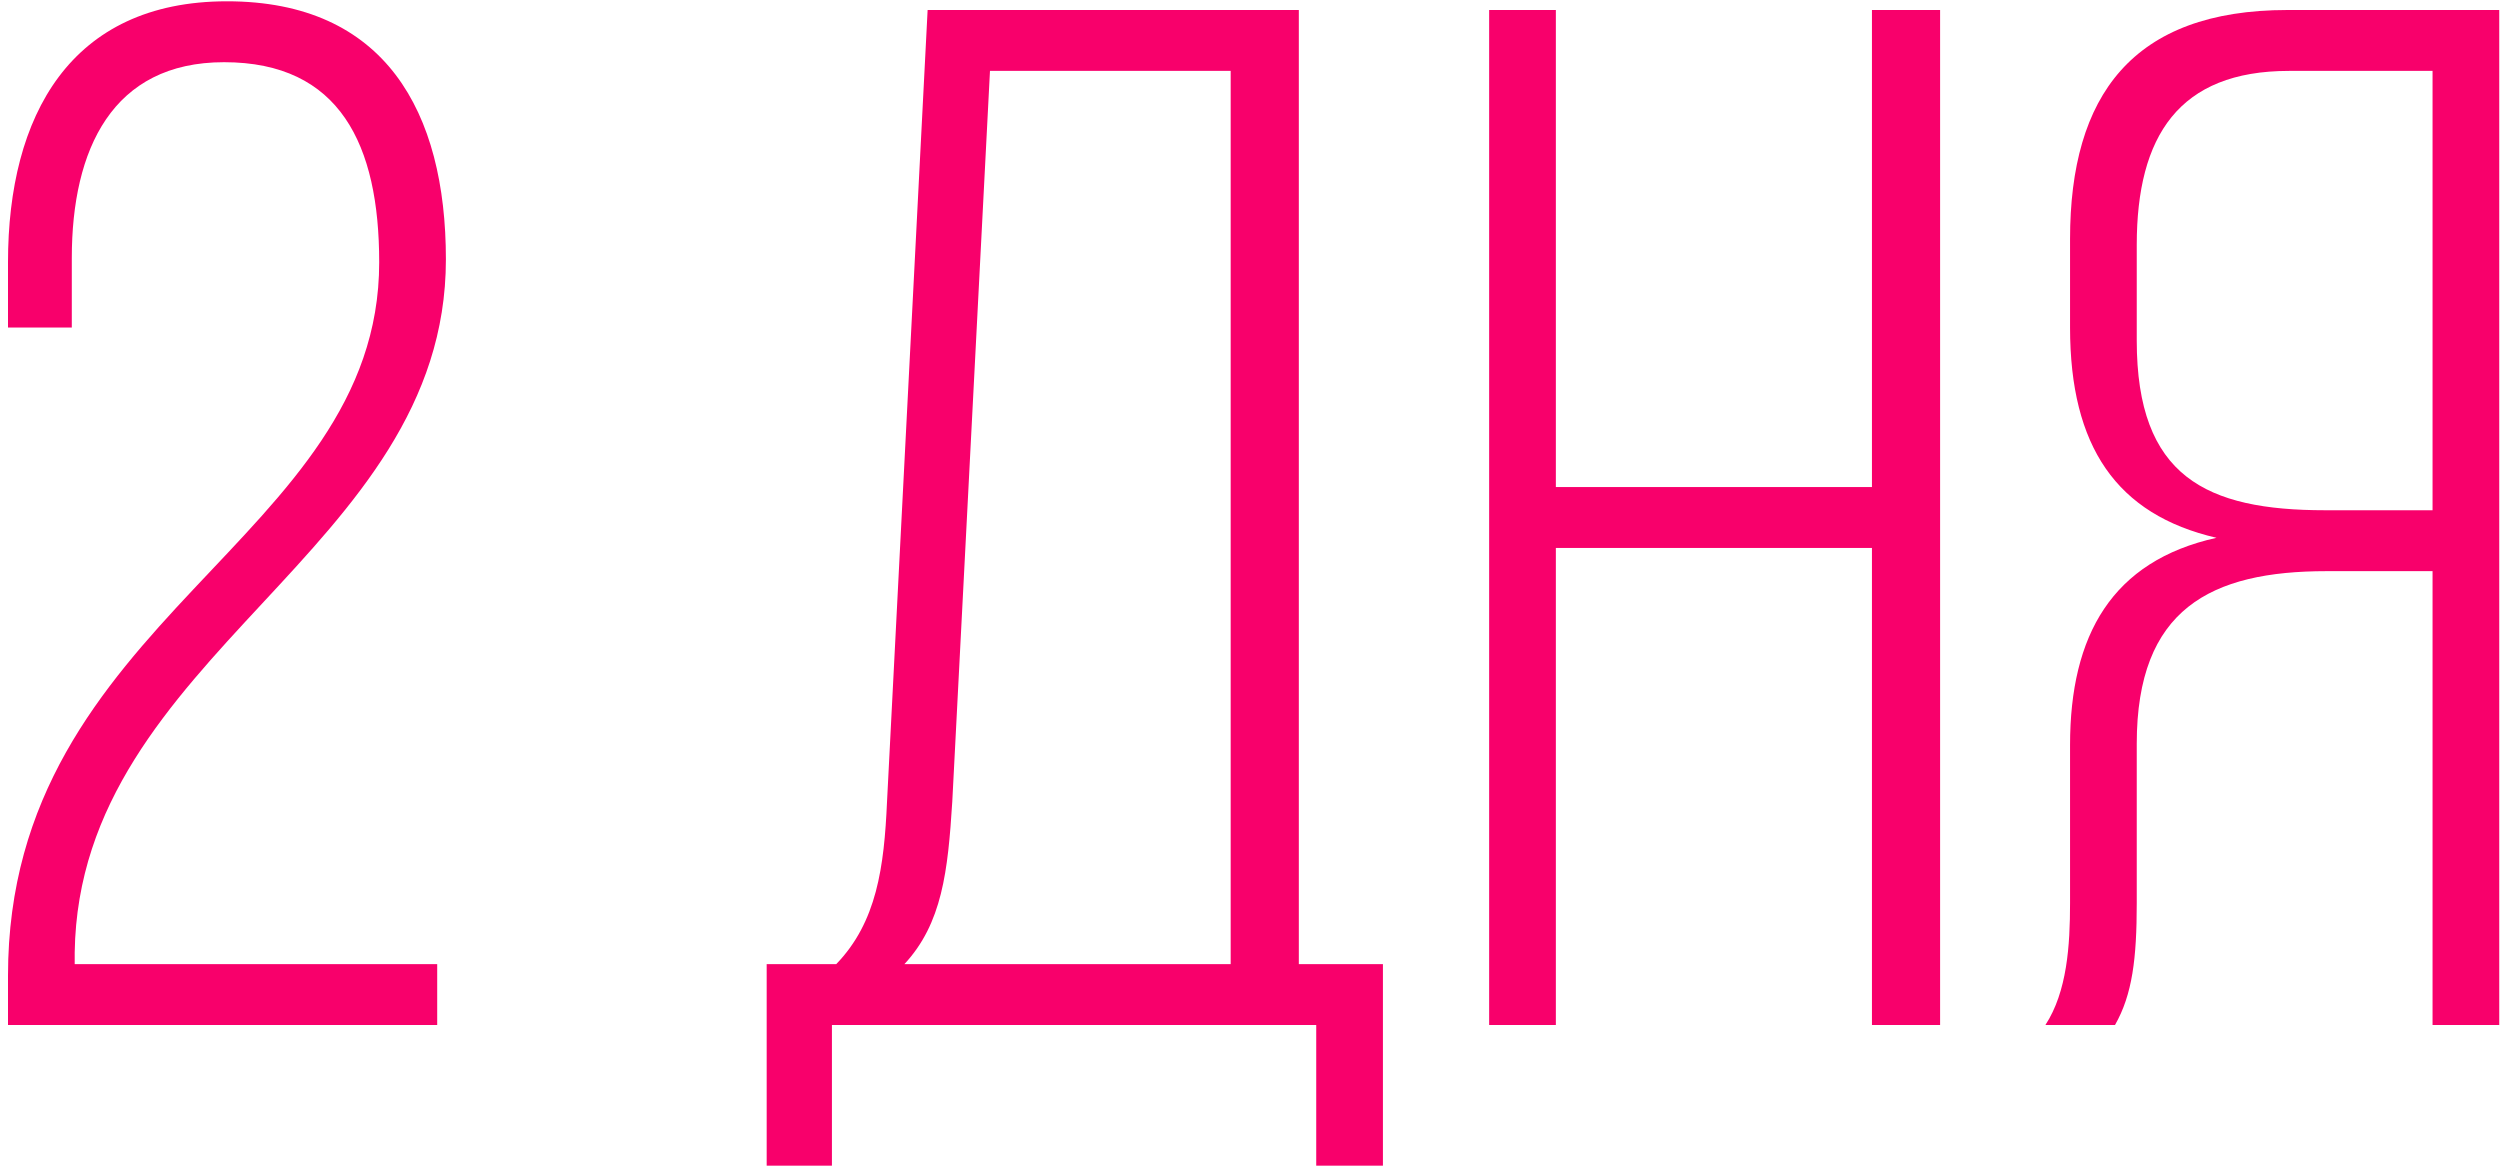 <svg width="100" height="47" viewBox="0 0 100 47" fill="none" xmlns="http://www.w3.org/2000/svg">
<path d="M9.078 0.052C2.814 0.052 0.32 4.634 0.32 10.492V13.102H2.872V10.318C2.872 5.968 4.496 2.488 8.962 2.488C13.602 2.488 15.168 5.794 15.168 10.492C15.168 21.628 0.32 24.702 0.32 39.028V41H17.488V38.564H2.988V38.1C3.162 26.152 17.836 22.092 17.836 10.376C17.836 4.46 15.4 0.052 9.078 0.052Z" fill="#F8006B"/>
<path d="M55.317 46.626V38.564H51.953V0.4H37.105L35.481 32.068C35.365 34.678 35.075 36.882 33.451 38.564H30.667V46.626H33.277V41H52.649V46.626H55.317ZM39.599 2.836H49.227V38.564H36.177C37.685 36.94 37.917 34.852 38.091 32.068L39.599 2.836Z" fill="#F8006B"/>
<path d="M74.878 21.918V41H77.604V0.4H74.878V19.482H62.234V0.4H59.566V41H62.234V21.918H74.878Z" fill="#F8006B"/>
<path d="M97.302 22.846V41H99.97V0.4H91.502C85.296 0.4 82.802 3.822 82.802 9.564V13.102C82.802 17.858 84.658 20.584 88.66 21.512C84.484 22.44 82.802 25.398 82.802 29.806V36.128C82.802 37.81 82.686 39.666 81.816 41H84.6C85.296 39.782 85.47 38.332 85.47 36.128V29.748C85.47 24.354 88.428 22.846 93.068 22.846H97.302ZM97.302 2.836V20.41H93.01C88.254 20.41 85.47 19.076 85.47 13.624V9.796C85.47 5.446 87.152 2.836 91.56 2.836H97.302Z" fill="#F8006B"/>
</svg>
